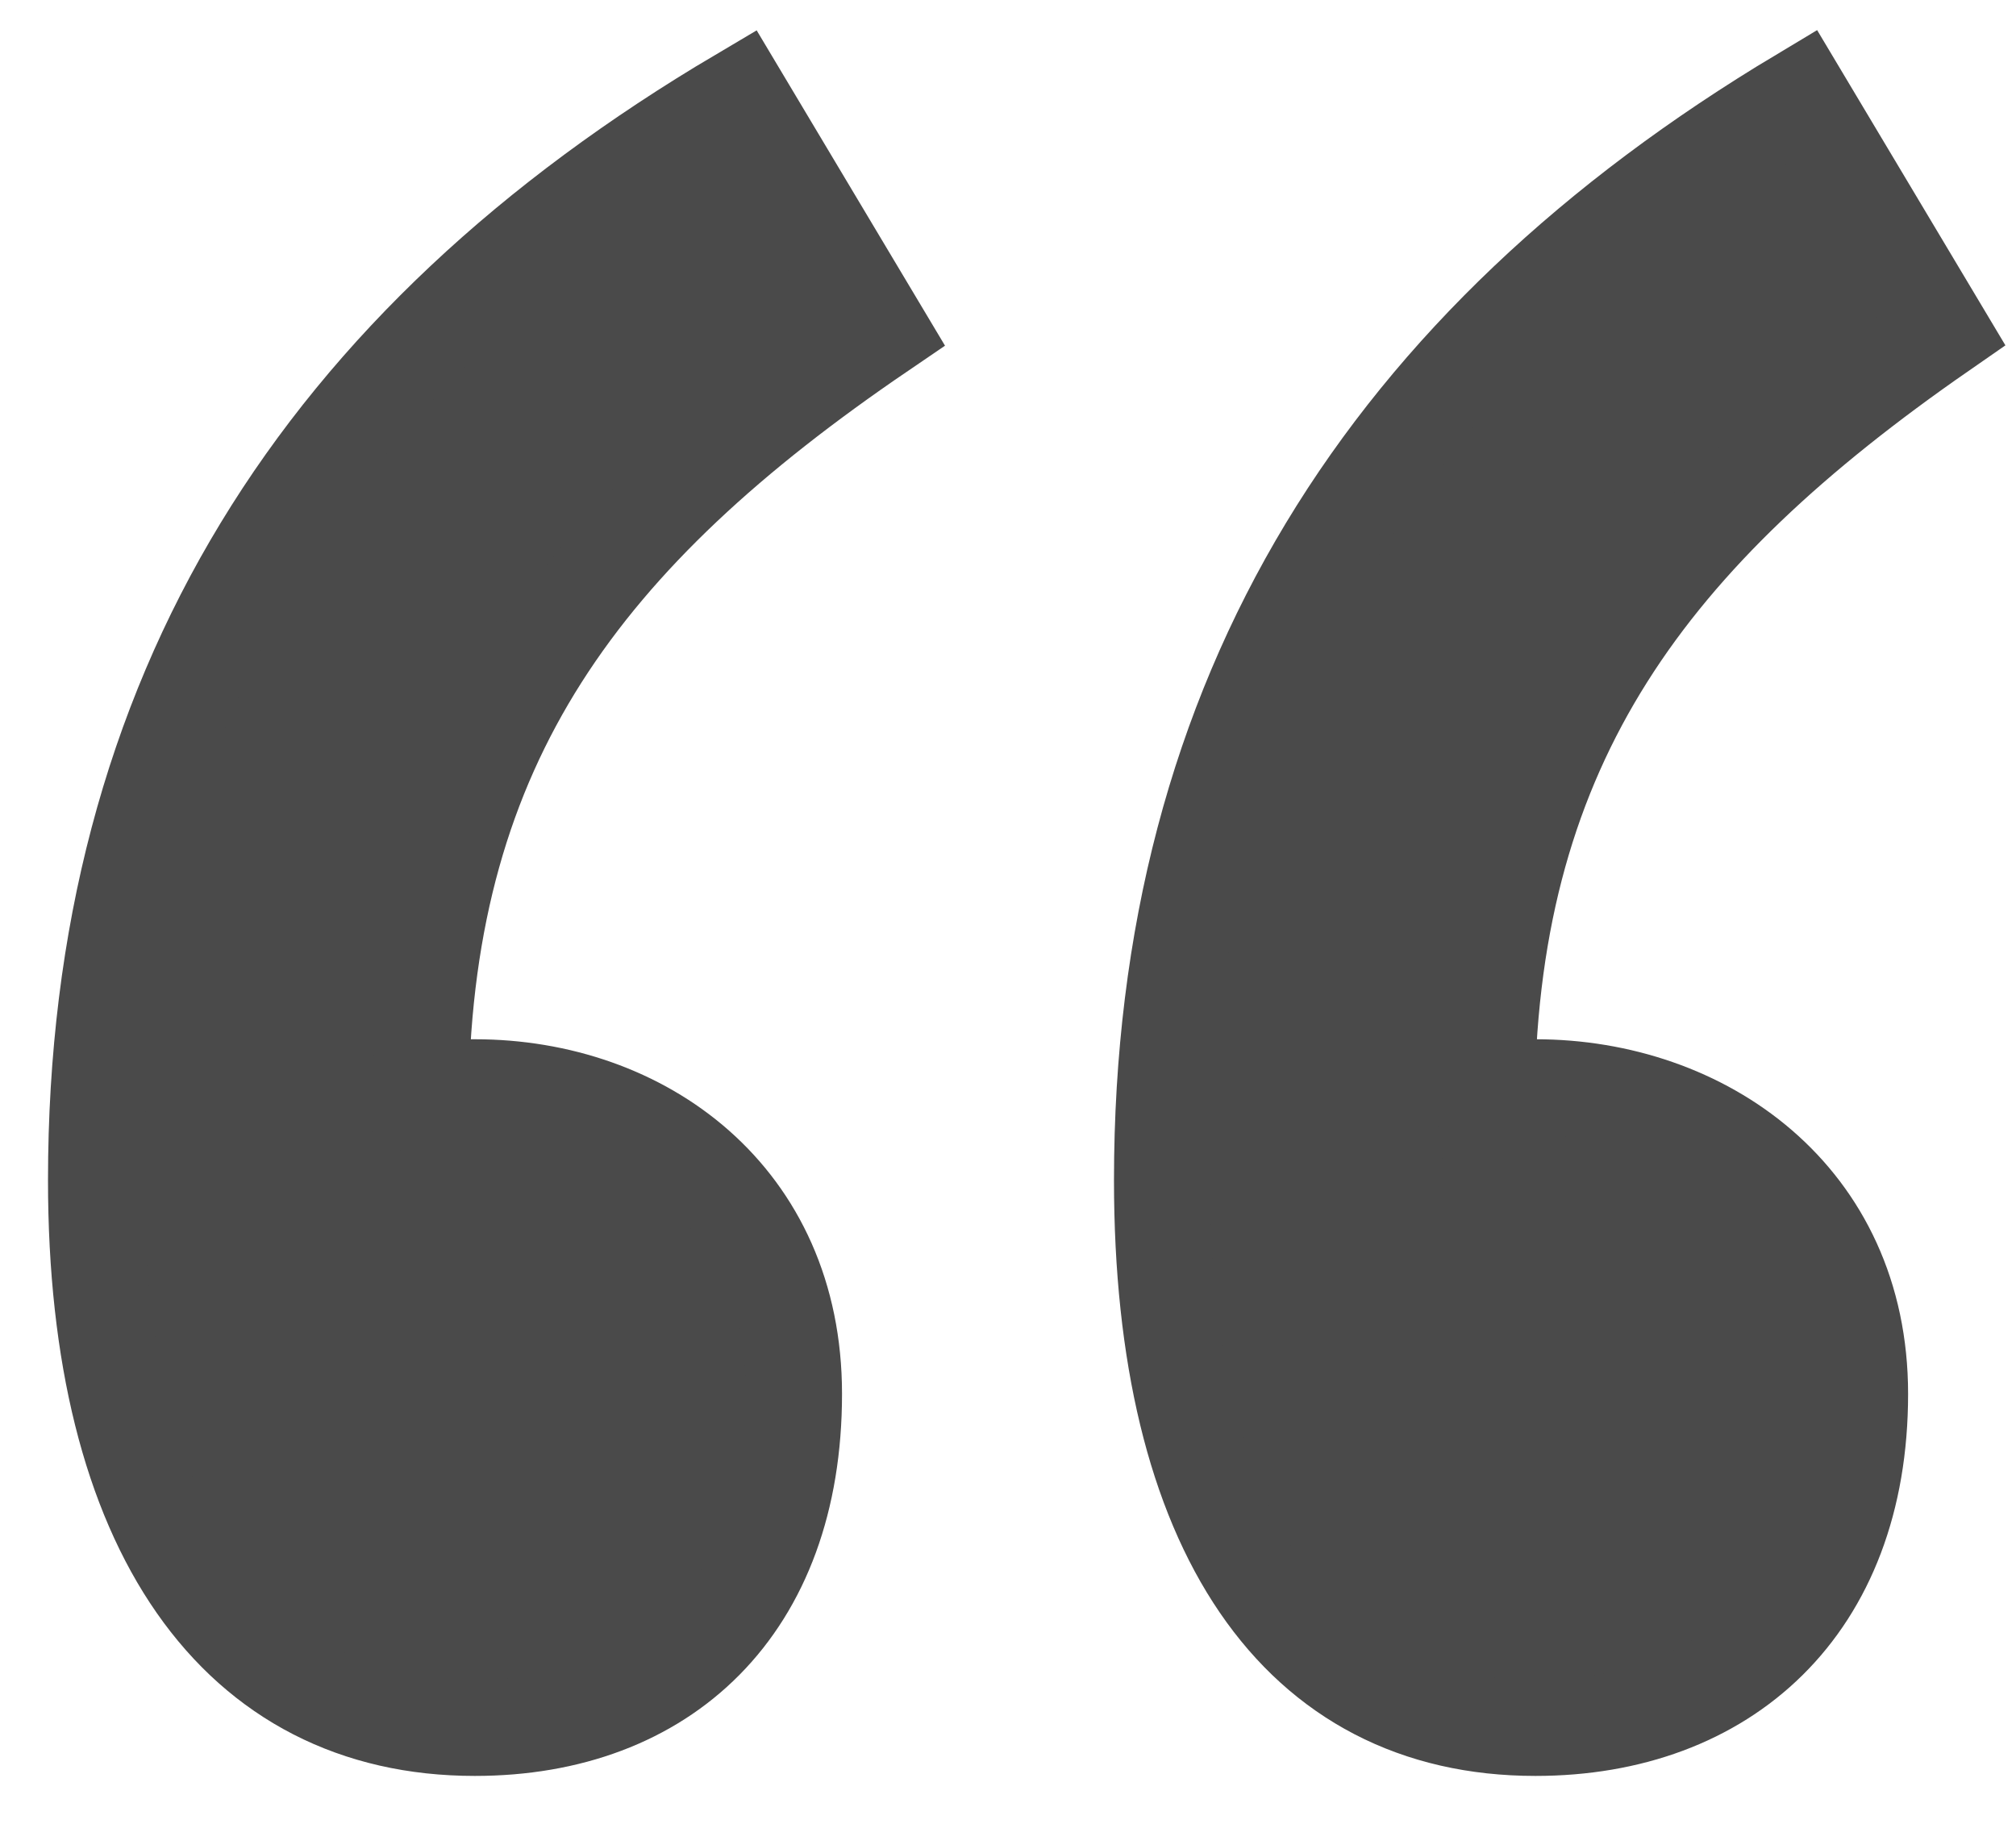 <svg width="21px" height="19px" viewBox="0 0 21 19" version="1.1" xmlns="http://www.w3.org/2000/svg" xmlns:xlink="http://www.w3.org/1999/xlink">
  <!-- Generator: Sketch 48.2 (47327) - http://www.bohemiancoding.com/sketch -->
  <desc>Created with Sketch.</desc>
  <defs></defs>
  <g id="Page-1" stroke="none" stroke-width="1" fill="none" fill-rule="evenodd">
    <path
      d="M7.708,1 C3.367,3.567 1,7.218 1,12.295 C1,15.946 2.466,18 4.946,18 C6.919,18 8.271,16.745 8.271,14.52 C8.271,12.466 6.693,11.326 4.946,11.326 C4.72,11.326 4.551,11.326 4.382,11.383 C4.438,7.732 6.073,5.564 9.173,3.453 L7.708,1 Z"
      id="“"
      stroke="#4A4A4A"
      fill="#4A4A4A"></path>
    <path
      d="M18.756,1 C14.472,3.567 12.104,7.218 12.104,12.295 C12.104,15.946 13.514,18 15.994,18 C17.967,18 19.376,16.745 19.376,14.52 C19.376,12.466 17.741,11.326 15.994,11.326 C15.825,11.326 15.656,11.326 15.487,11.383 C15.543,7.732 17.178,5.564 20.221,3.453 L18.756,1 Z"
      id="“"
      stroke="#4A4A4A"
      fill="#4A4A4A"></path>
  </g>
</svg>
